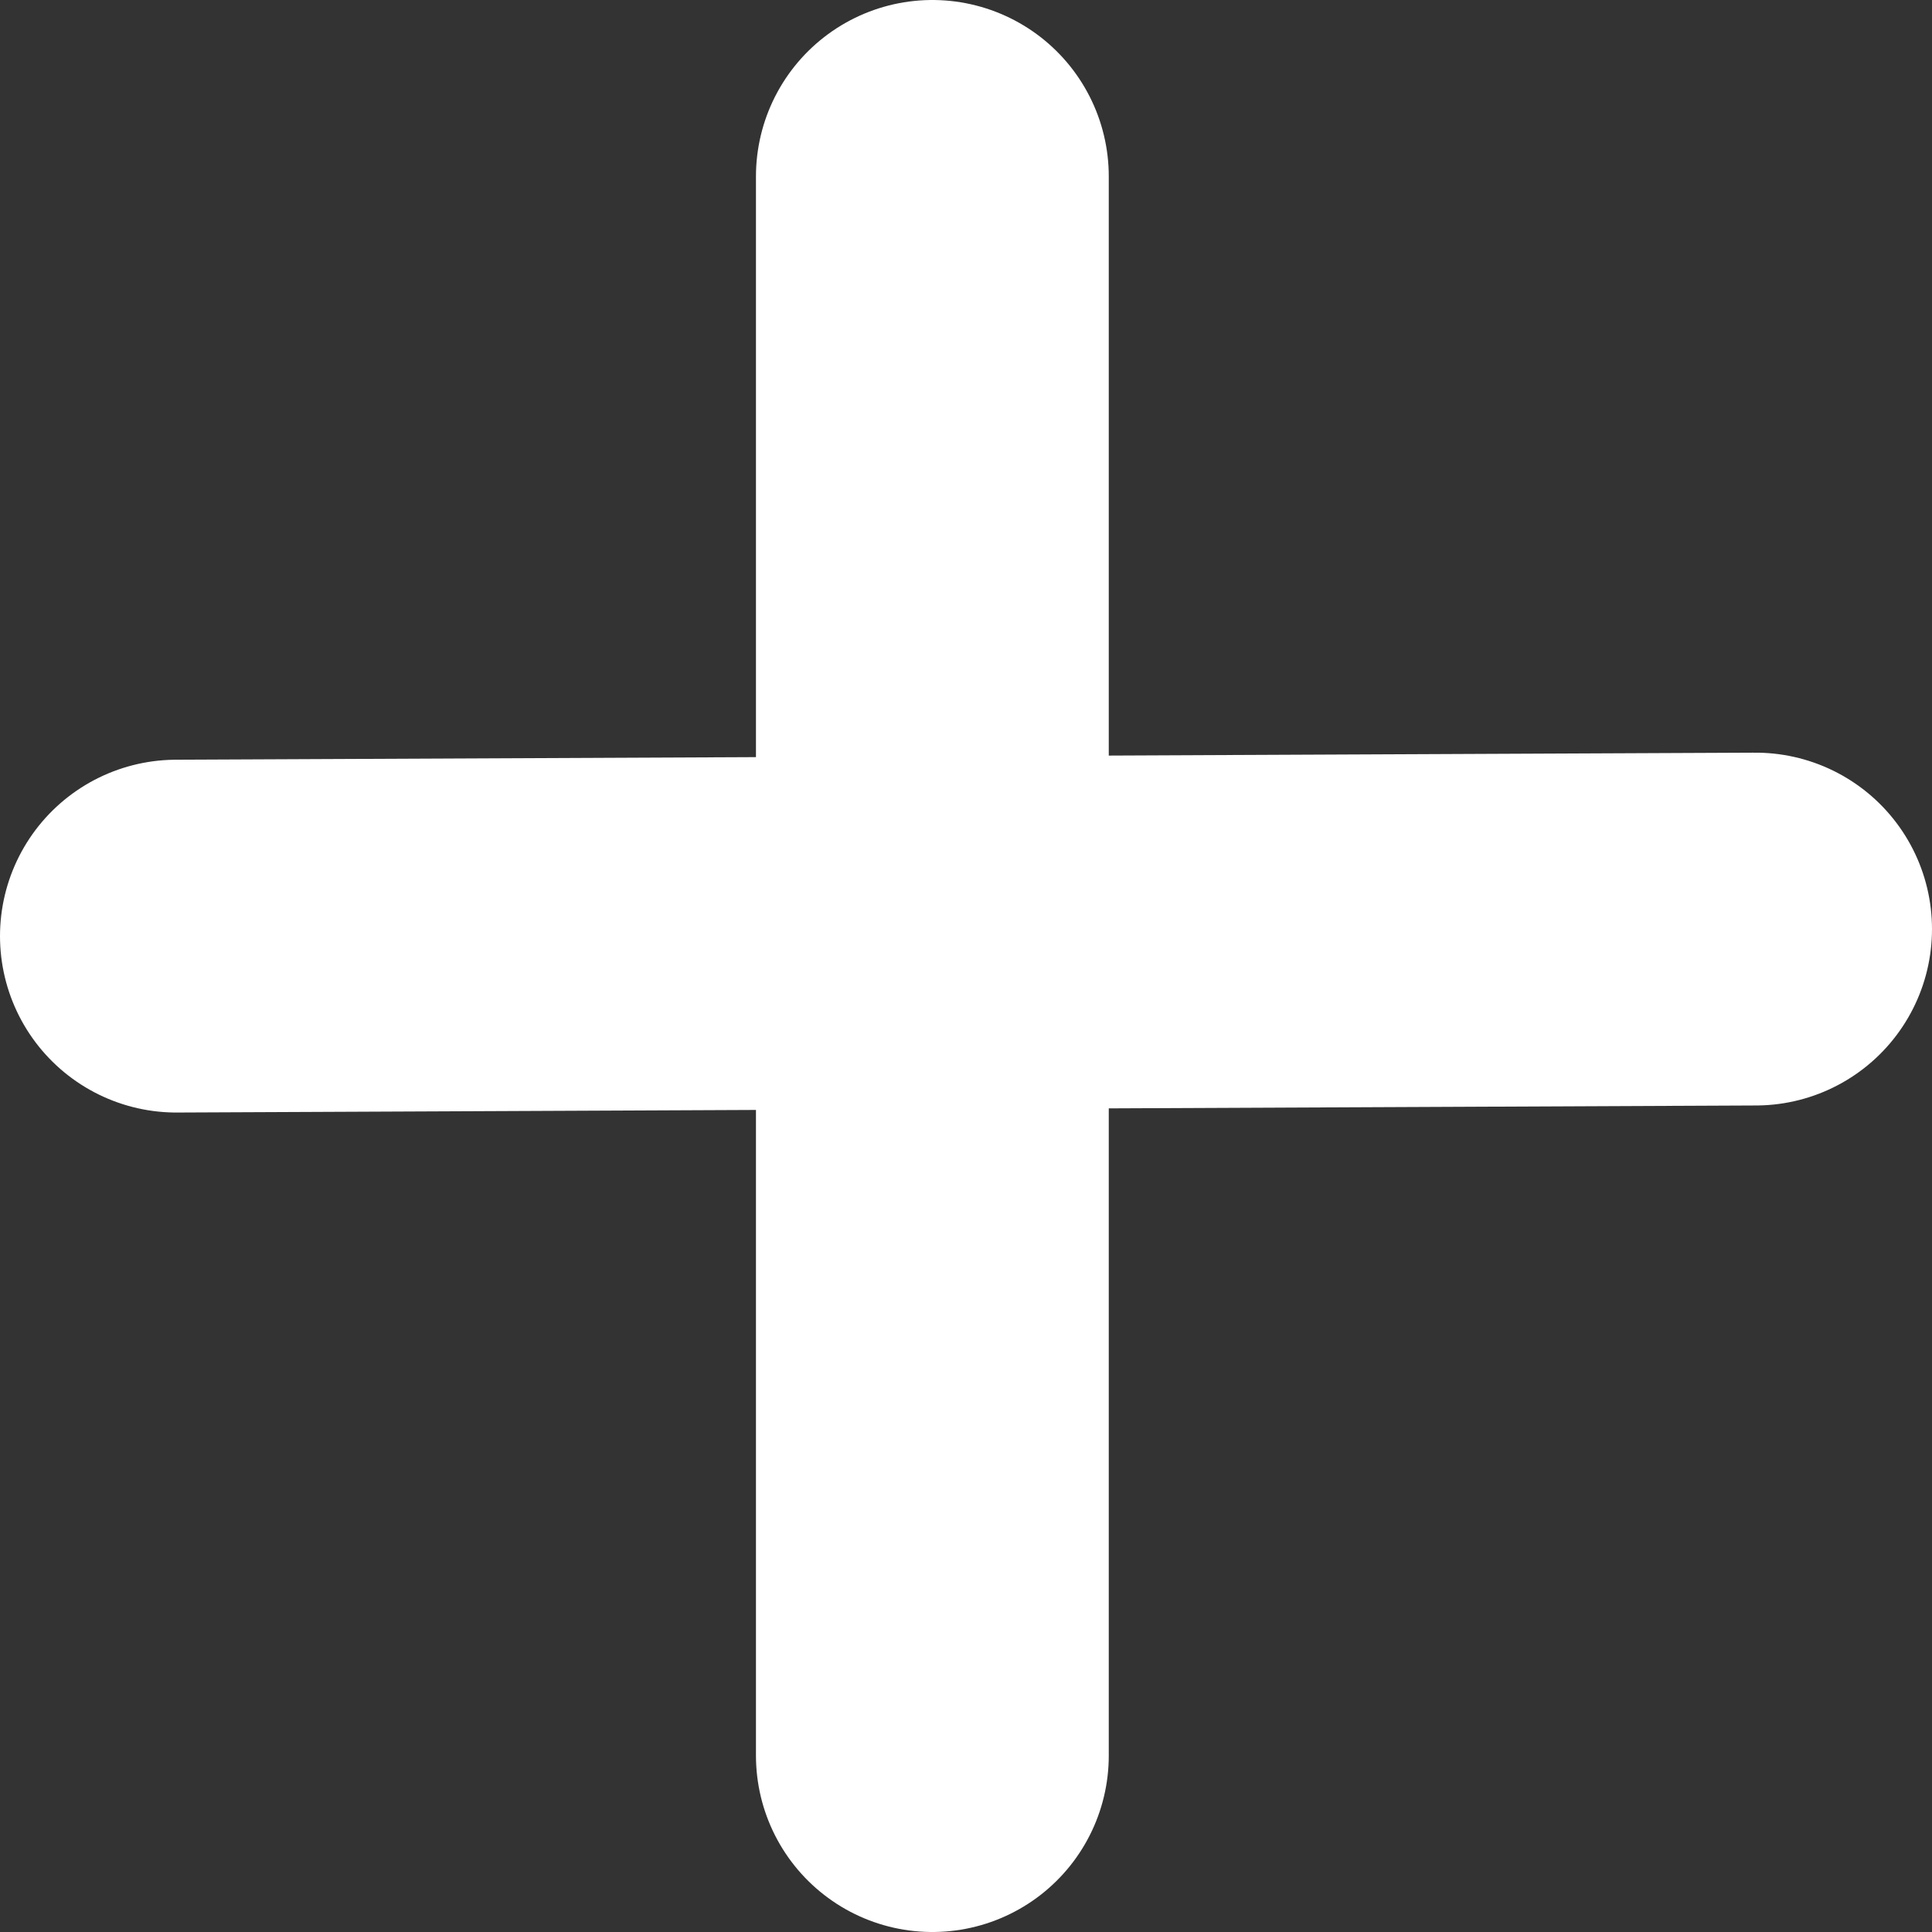 <svg version="1.1" xmlns="http://www.w3.org/2000/svg" xmlns:xlink="http://www.w3.org/1999/xlink" width="4.107" height="4.107" viewBox="0,0,4.107,4.107"><rect x="0" y="0" width="4.107" height="4.107" fill="#333333" stroke="none"/><g transform="translate(-238.024,-177.855)"><g data-paper-data="{&quot;isPaintingLayer&quot;:true}" fill="none" fill-rule="nonzero" stroke="#ffffff" stroke-width="0.75" stroke-linecap="round" stroke-linejoin="miter" stroke-miterlimit="10" stroke-dasharray="" stroke-dashoffset="0" style="mix-blend-mode: normal"><g><path d="M240.006,178.23v3.357" data-paper-data="{&quot;origPos&quot;:null}"/><path d="M241.756,179.83l-3.357,0.015" data-paper-data="{&quot;origPos&quot;:null,&quot;origRot&quot;:0}"/></g></g></g></svg>